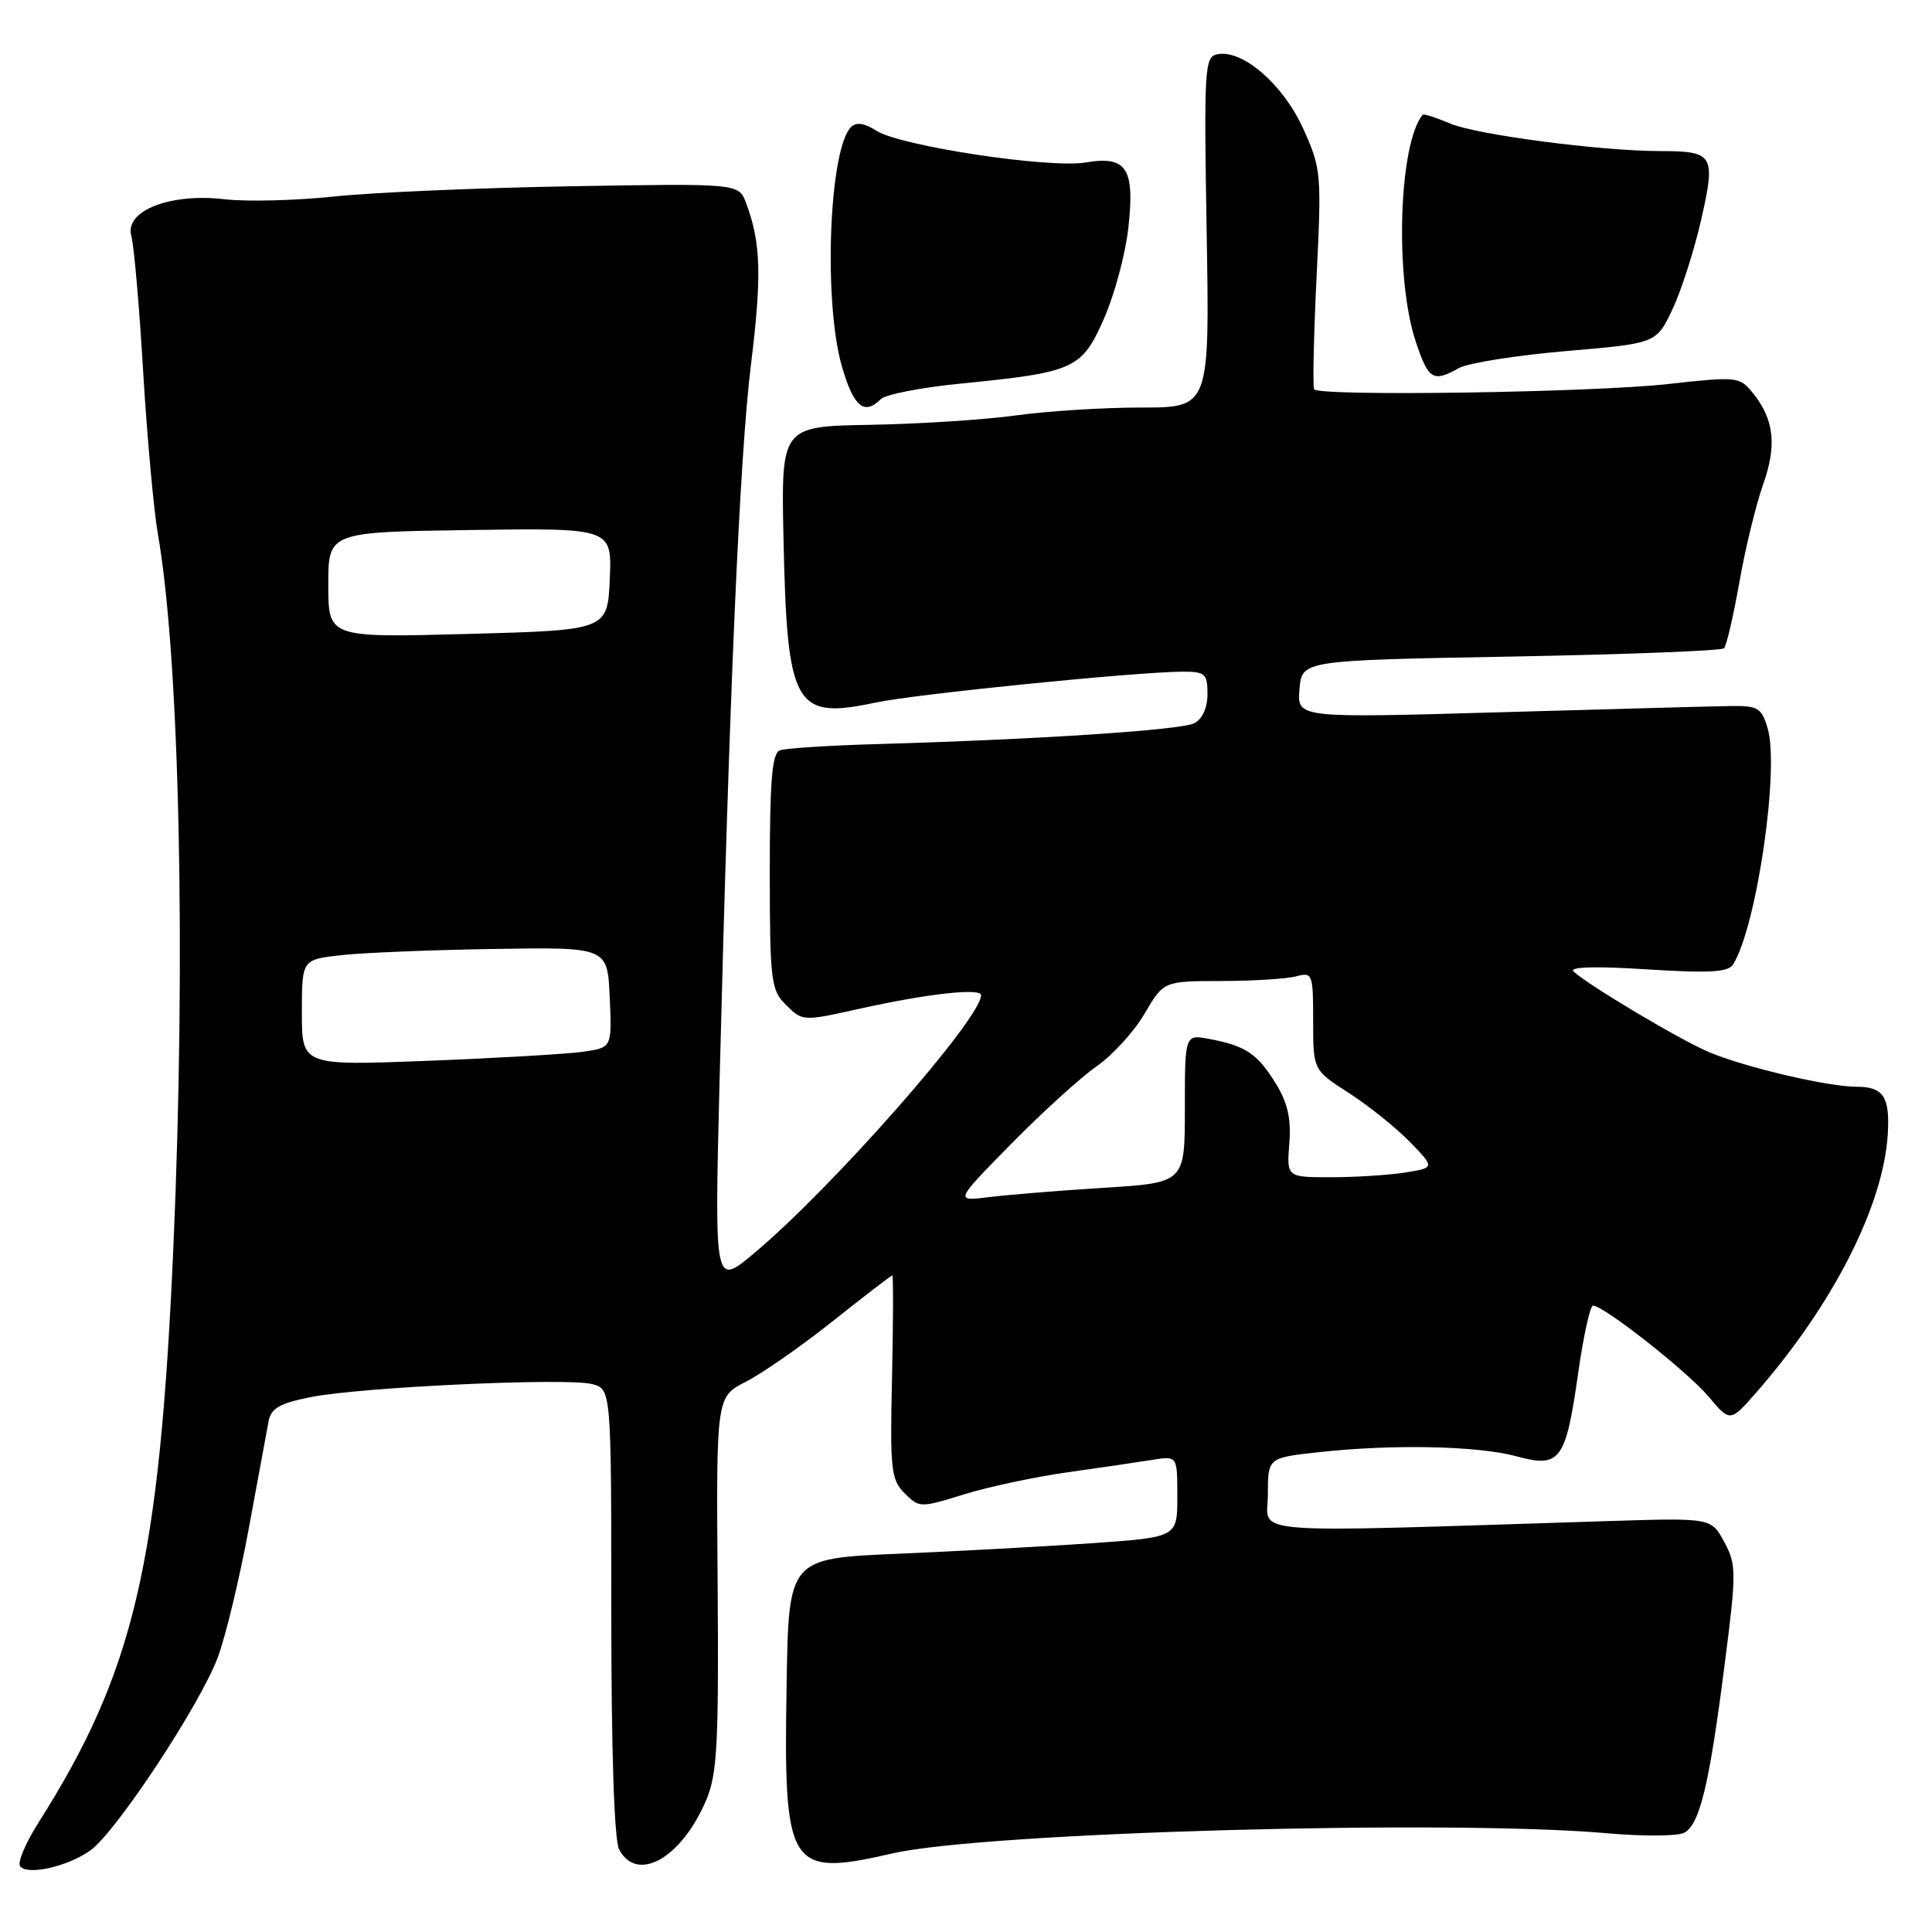<?xml version="1.0" encoding="UTF-8" standalone="no"?>
<!DOCTYPE svg PUBLIC "-//W3C//DTD SVG 1.1//EN" "http://www.w3.org/Graphics/SVG/1.1/DTD/svg11.dtd" >
<svg xmlns="http://www.w3.org/2000/svg" xmlns:xlink="http://www.w3.org/1999/xlink" version="1.1" viewBox="0 0 256 256">
 <g >
 <path fill="currentColor"
d=" M 12.00 245.17 C 15.43 242.69 26.54 225.84 28.86 219.60 C 29.91 216.80 31.75 209.10 32.97 202.50 C 34.18 195.90 35.36 189.52 35.59 188.32 C 35.92 186.59 37.07 185.93 41.25 185.11 C 47.97 183.79 75.02 182.54 78.41 183.39 C 81.00 184.04 81.00 184.04 81.00 213.58 C 81.00 232.04 81.39 243.86 82.04 245.07 C 84.44 249.56 90.32 246.21 93.59 238.49 C 95.04 235.06 95.25 231.00 95.09 209.80 C 94.90 185.09 94.90 185.09 98.84 183.08 C 101.01 181.98 106.20 178.36 110.37 175.04 C 114.55 171.72 118.09 169.00 118.23 169.00 C 118.38 169.00 118.36 175.05 118.20 182.44 C 117.92 194.73 118.06 196.06 119.87 197.87 C 121.80 199.80 121.95 199.81 127.67 198.03 C 130.88 197.03 137.10 195.70 141.50 195.08 C 145.90 194.46 150.96 193.72 152.75 193.43 C 156.00 192.91 156.00 192.91 156.00 198.30 C 156.00 203.69 156.00 203.69 144.75 204.48 C 138.56 204.91 126.97 205.54 119.00 205.88 C 104.50 206.50 104.50 206.50 104.23 223.22 C 103.82 247.72 104.47 248.74 118.29 245.58 C 130.48 242.79 192.12 241.06 213.00 242.92 C 217.68 243.33 222.23 243.31 223.12 242.87 C 225.21 241.84 226.48 236.60 228.53 220.51 C 230.10 208.27 230.09 207.33 228.47 204.32 C 226.75 201.12 226.75 201.12 213.12 201.55 C 163.66 203.11 168.00 203.44 168.00 198.03 C 168.00 193.16 168.00 193.16 174.75 192.42 C 184.54 191.34 195.84 191.58 200.95 192.97 C 206.74 194.55 207.47 193.56 209.12 181.90 C 209.82 177.01 210.70 173.00 211.08 173.00 C 212.50 173.00 223.61 181.75 226.39 185.05 C 229.26 188.46 229.26 188.46 232.74 184.48 C 242.92 172.83 249.58 159.72 250.14 150.25 C 250.43 145.32 249.56 144.00 246.00 144.00 C 242.23 144.00 231.32 141.45 226.52 139.44 C 222.73 137.86 210.39 130.51 208.50 128.72 C 207.87 128.11 211.40 128.01 218.15 128.44 C 226.43 128.97 228.99 128.83 229.63 127.81 C 232.75 122.88 235.82 101.90 234.22 96.50 C 233.43 93.81 232.93 93.51 229.42 93.55 C 227.26 93.58 213.43 93.96 198.69 94.38 C 171.87 95.15 171.87 95.15 172.19 91.33 C 172.50 87.50 172.50 87.50 200.17 87.00 C 215.39 86.72 228.11 86.23 228.44 85.90 C 228.77 85.56 229.68 81.64 230.47 77.18 C 231.25 72.71 232.67 66.89 233.61 64.24 C 235.47 58.99 235.09 55.57 232.24 52.05 C 230.51 49.91 230.17 49.87 220.98 50.89 C 210.78 52.02 174.74 52.54 174.13 51.58 C 173.93 51.25 174.07 44.58 174.45 36.74 C 175.13 22.95 175.07 22.33 172.66 17.00 C 170.01 11.17 164.65 6.53 161.31 7.19 C 159.61 7.52 159.52 8.96 159.89 30.77 C 160.28 54.00 160.28 54.00 151.21 54.00 C 146.22 54.00 138.77 54.47 134.66 55.04 C 130.54 55.61 121.84 56.18 115.33 56.29 C 103.50 56.50 103.50 56.50 103.82 71.50 C 104.30 93.68 105.27 95.39 116.04 93.09 C 121.24 91.97 150.75 89.01 156.75 89.00 C 159.69 89.00 160.00 89.29 160.00 91.96 C 160.00 93.78 159.32 95.28 158.25 95.83 C 156.50 96.74 137.45 97.99 116.07 98.60 C 109.79 98.78 104.05 99.15 103.32 99.43 C 102.30 99.82 102.00 103.51 102.00 115.47 C 102.00 129.67 102.17 131.17 104.00 133.00 C 106.38 135.38 106.20 135.37 114.19 133.60 C 123.01 131.65 130.00 130.89 130.00 131.87 C 130.00 134.97 110.28 157.39 99.91 166.07 C 94.67 170.46 94.67 170.46 95.34 143.48 C 96.64 91.91 98.01 60.43 99.50 48.36 C 100.96 36.49 100.83 32.17 98.86 26.90 C 97.88 24.30 97.88 24.30 75.69 24.68 C 63.49 24.89 49.34 25.50 44.25 26.04 C 39.17 26.58 32.63 26.74 29.73 26.40 C 22.55 25.55 16.47 27.94 17.40 31.25 C 17.75 32.49 18.46 40.59 18.97 49.26 C 19.49 57.92 20.37 67.60 20.92 70.76 C 23.80 87.22 24.66 126.69 22.98 165.10 C 21.13 207.23 17.79 221.50 5.06 241.57 C 3.41 244.17 2.33 246.72 2.65 247.25 C 3.47 248.57 8.99 247.35 12.00 245.17 Z  M 116.72 52.88 C 117.33 52.27 122.04 51.35 127.17 50.84 C 142.41 49.33 143.32 48.92 146.27 42.25 C 147.67 39.09 149.12 33.68 149.51 30.22 C 150.39 22.28 149.29 20.61 143.84 21.53 C 139.02 22.34 119.29 19.35 116.14 17.33 C 114.55 16.31 113.46 16.14 112.77 16.83 C 109.85 19.75 109.08 40.04 111.57 48.60 C 113.12 53.92 114.52 55.08 116.72 52.88 Z  M 193.32 48.77 C 194.52 48.10 200.89 47.09 207.49 46.52 C 219.47 45.50 219.47 45.50 221.60 41.00 C 222.78 38.52 224.49 33.17 225.42 29.09 C 227.36 20.51 227.08 20.03 220.00 20.02 C 212.05 20.01 195.60 17.85 192.13 16.36 C 190.27 15.57 188.64 15.05 188.51 15.21 C 185.34 19.06 184.79 36.83 187.59 45.25 C 189.27 50.32 189.89 50.70 193.32 48.77 Z  M 134.00 151.56 C 138.12 147.37 143.22 142.74 145.31 141.29 C 147.41 139.83 150.27 136.70 151.66 134.32 C 154.19 130.00 154.19 130.00 161.85 129.99 C 166.06 129.98 170.51 129.70 171.75 129.37 C 173.91 128.79 174.00 129.01 174.00 135.28 C 174.00 141.79 174.00 141.79 178.75 144.84 C 181.36 146.52 184.99 149.43 186.81 151.30 C 190.12 154.72 190.12 154.72 186.31 155.35 C 184.21 155.69 179.80 155.98 176.49 155.99 C 170.49 156.00 170.49 156.00 170.84 151.53 C 171.10 148.22 170.63 146.13 169.01 143.51 C 166.59 139.60 165.06 138.58 160.25 137.67 C 157.00 137.05 157.00 137.05 157.00 146.88 C 157.00 156.72 157.00 156.72 146.25 157.39 C 140.34 157.76 133.47 158.32 131.00 158.63 C 126.50 159.19 126.50 159.19 134.00 151.56 Z  M 40.00 134.18 C 40.00 127.14 40.00 127.14 45.25 126.56 C 48.14 126.24 57.25 125.87 65.50 125.74 C 80.50 125.50 80.50 125.50 80.79 132.15 C 81.09 138.81 81.09 138.81 77.29 139.36 C 75.21 139.66 65.96 140.20 56.75 140.56 C 40.00 141.21 40.00 141.21 40.00 134.18 Z  M 43.50 77.50 C 43.50 70.50 43.50 70.50 62.30 70.23 C 81.09 69.96 81.09 69.96 80.80 76.73 C 80.50 83.50 80.50 83.50 62.00 84.00 C 43.50 84.50 43.50 84.50 43.50 77.50 Z "/>
</g>
</svg>